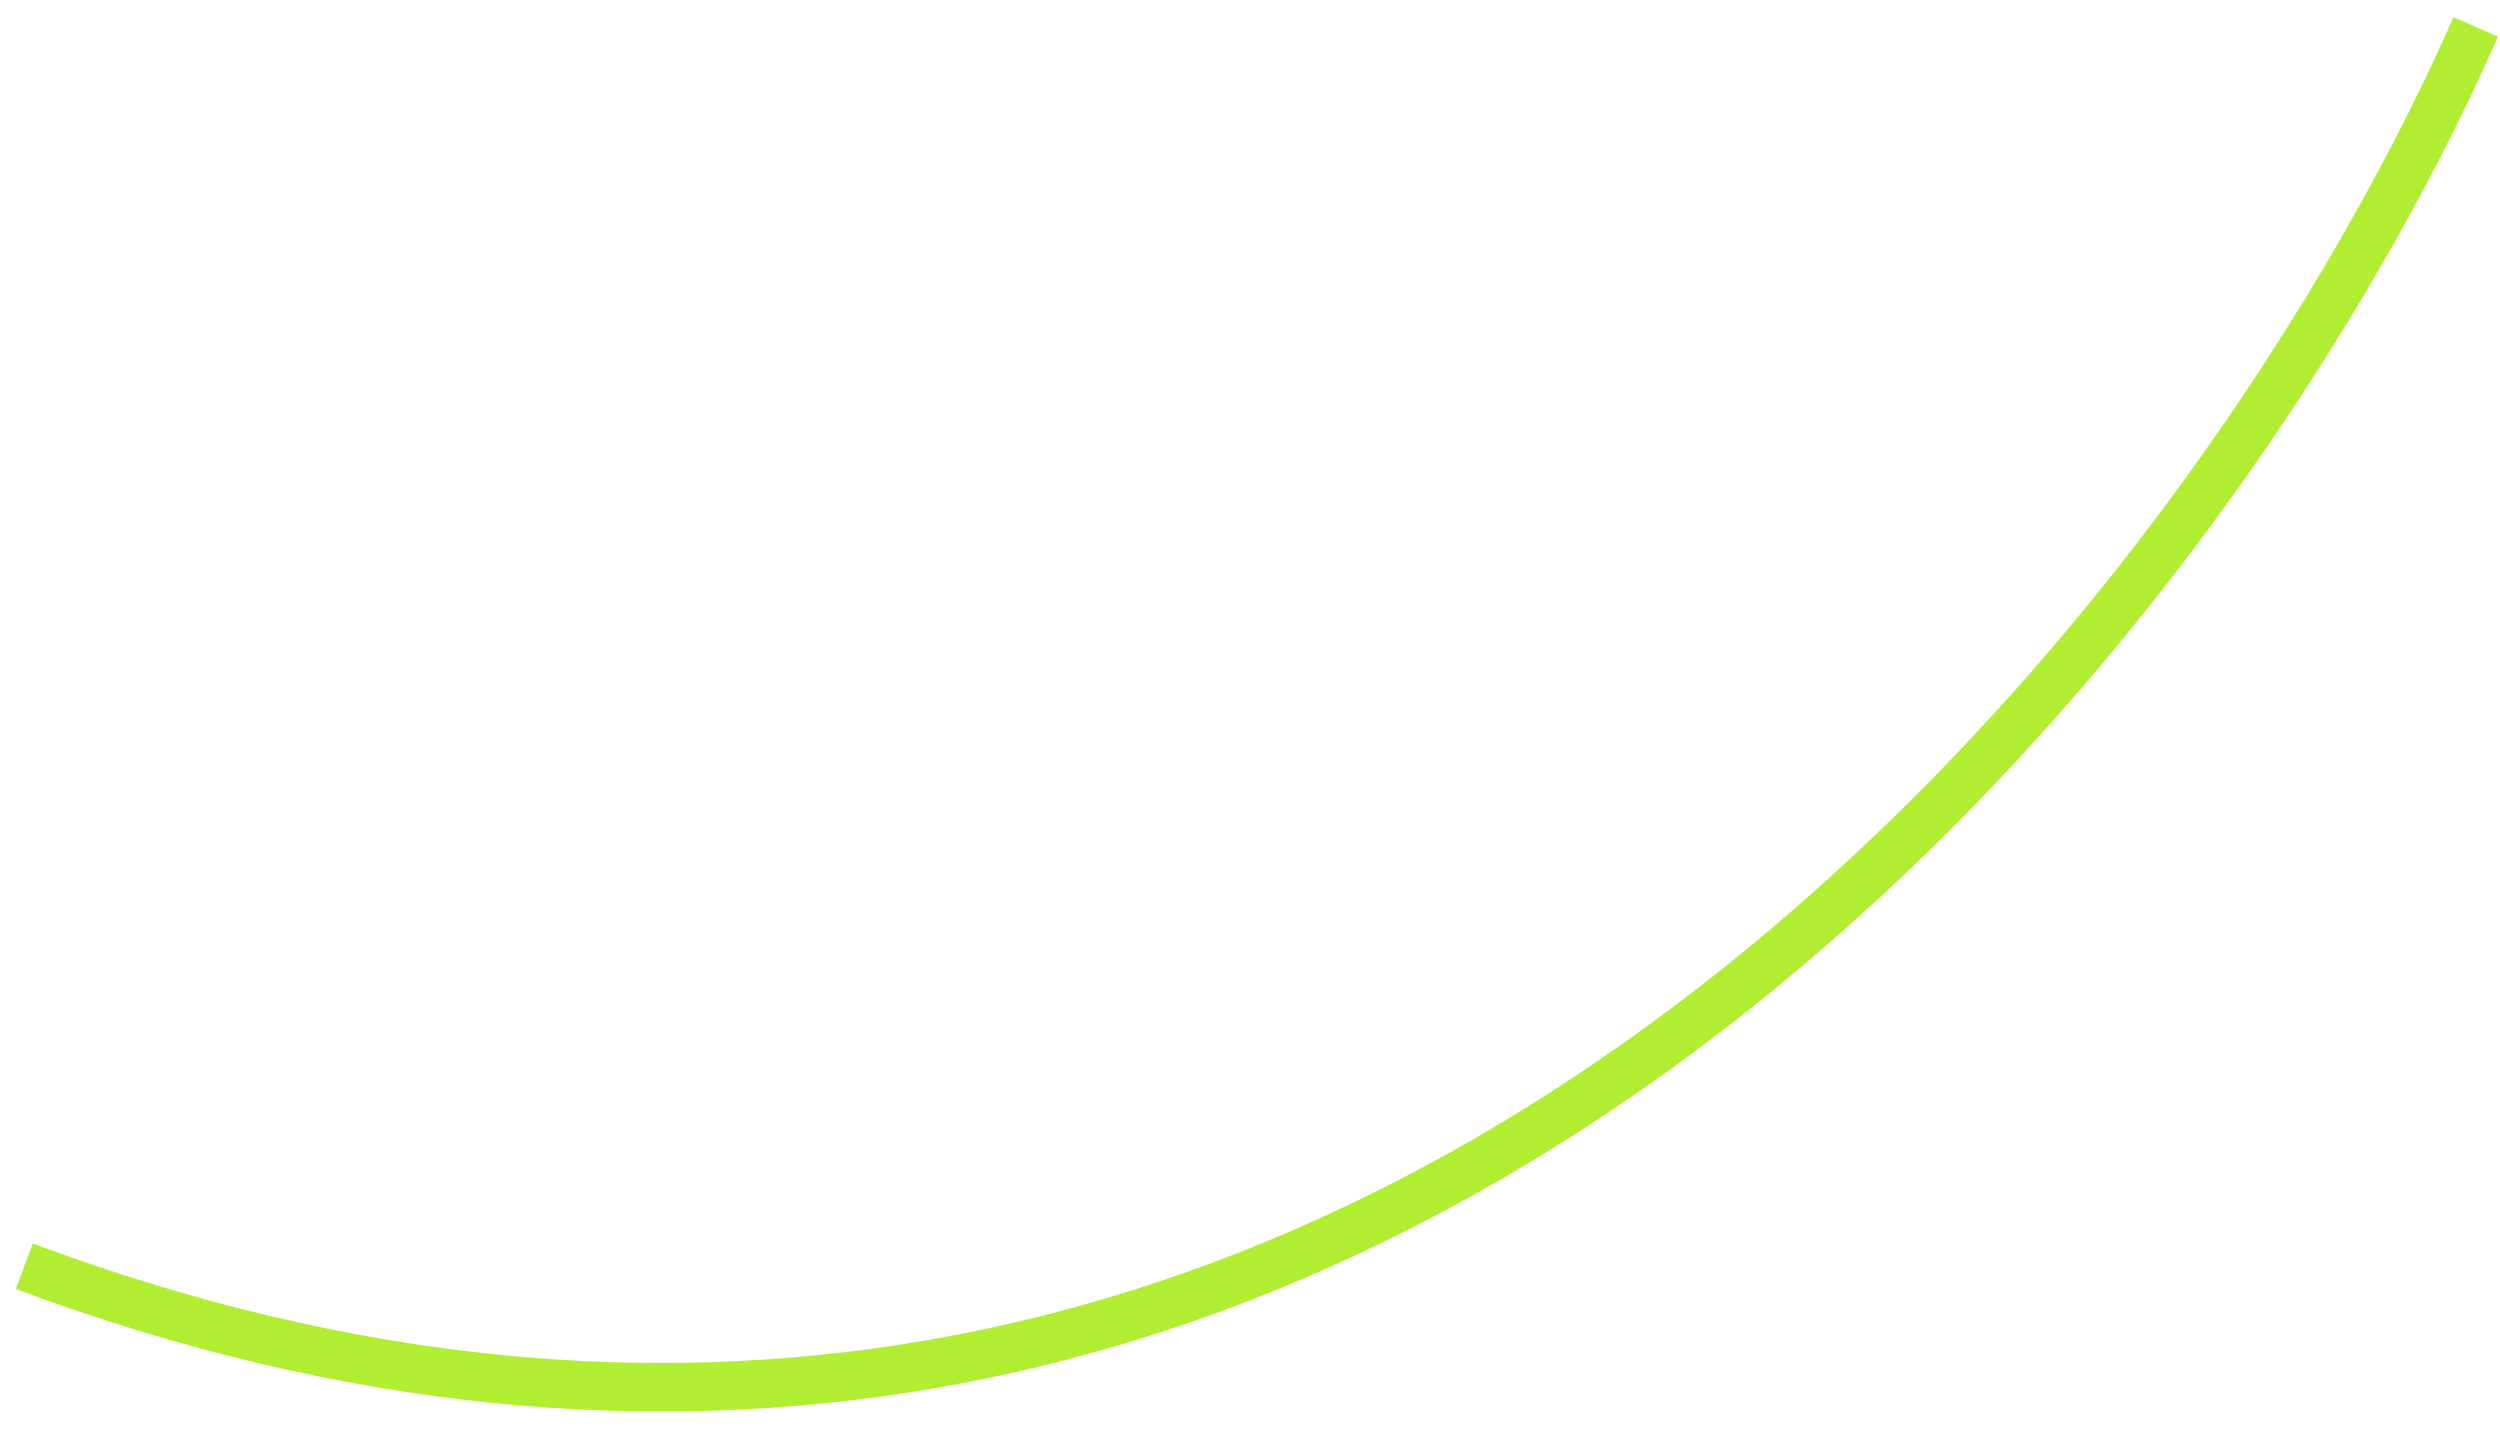 <?xml version="1.0" encoding="UTF-8" standalone="no"?><svg width='103' height='59' viewBox='0 0 103 59' fill='none' xmlns='http://www.w3.org/2000/svg'>
<path d='M1 52.169C54.991 72.321 90.829 26.525 102 1.108' stroke='#B1EE31' stroke-width='2'/>
</svg>
